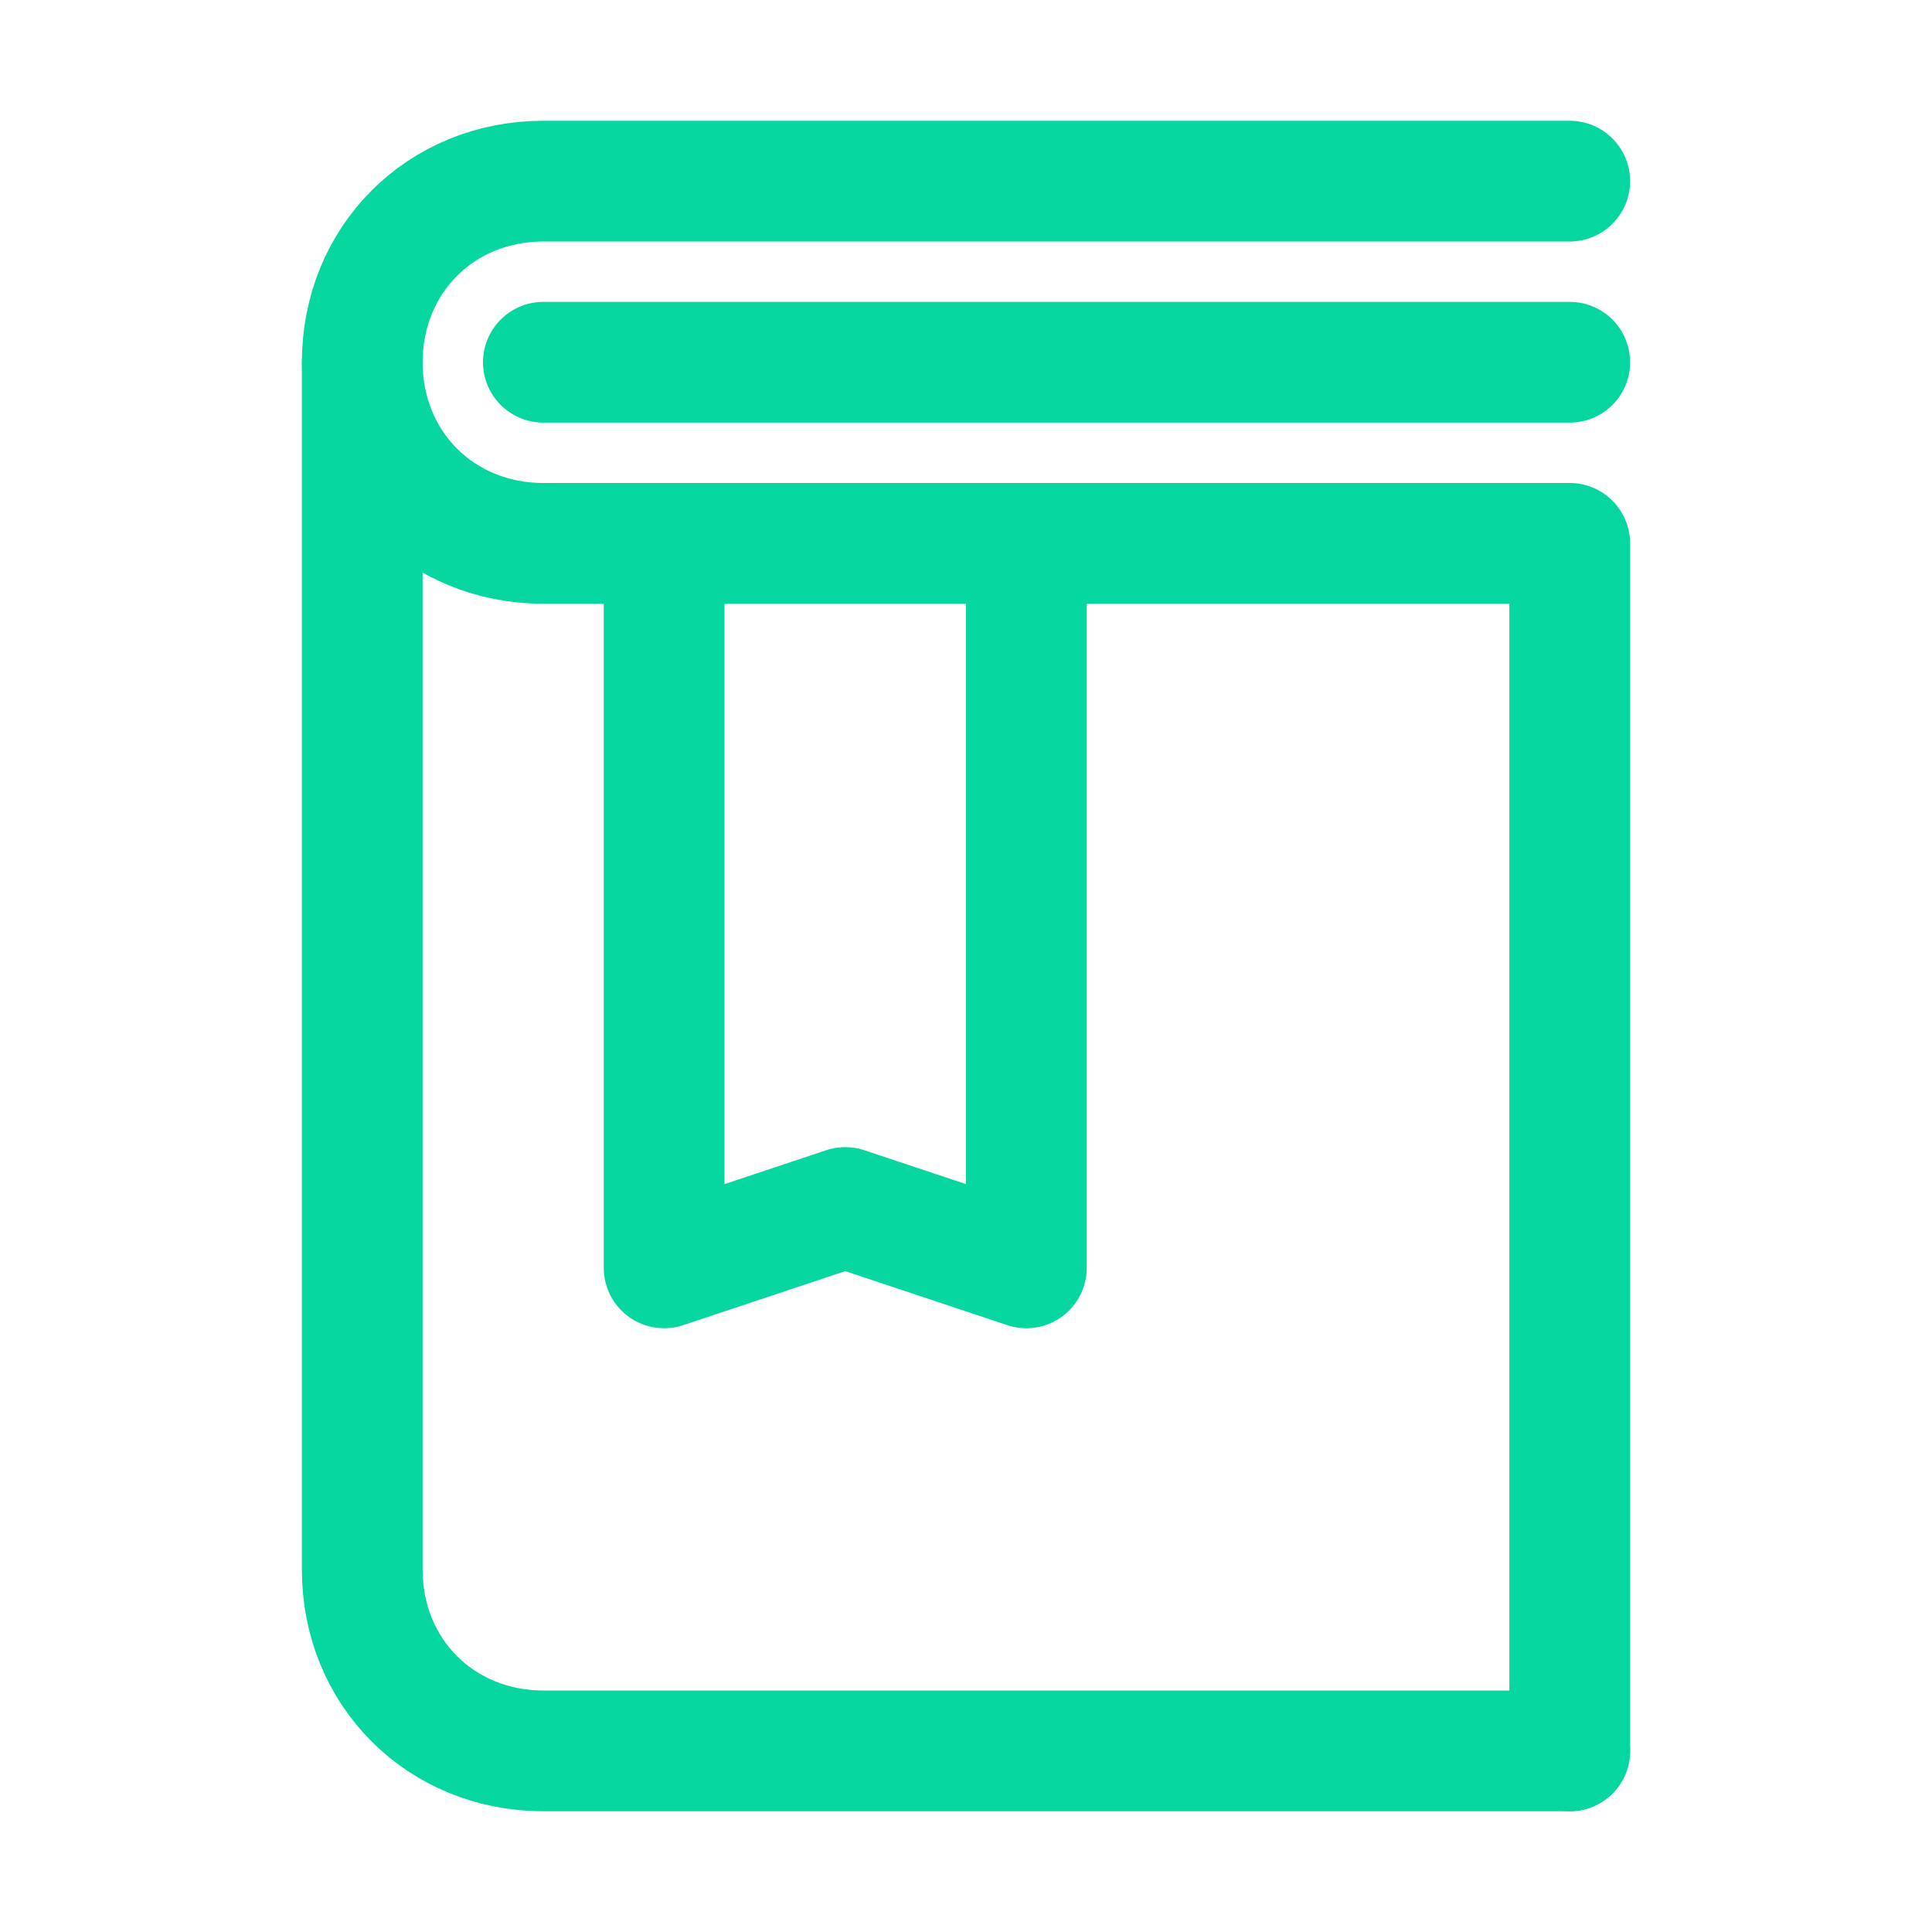 <svg width="81" height="81" viewBox="0 0 81 81" fill="none" xmlns="http://www.w3.org/2000/svg">
<path d="M65.812 7.594H22.781C18.478 7.594 15.188 10.884 15.188 15.188C15.188 19.491 18.478 22.781 22.781 22.781H65.812V73.406" stroke="#06D6A0" stroke-width="5.062" stroke-miterlimit="10" stroke-linecap="round" stroke-linejoin="round"/>
<path d="M65.812 73.406H22.781C18.478 73.406 15.188 70.116 15.188 65.812V15.188" stroke="#06D6A0" stroke-width="5.062" stroke-miterlimit="10" stroke-linecap="round" stroke-linejoin="round"/>
<path d="M65.812 15.188H22.781" stroke="#06D6A0" stroke-width="5.062" stroke-miterlimit="10" stroke-linecap="round" stroke-linejoin="round"/>
<path d="M27.844 22.781V53.156L35.438 50.625L43.031 53.156V22.781" stroke="#06D6A0" stroke-width="5.062" stroke-miterlimit="10" stroke-linecap="round" stroke-linejoin="round"/>
</svg>
